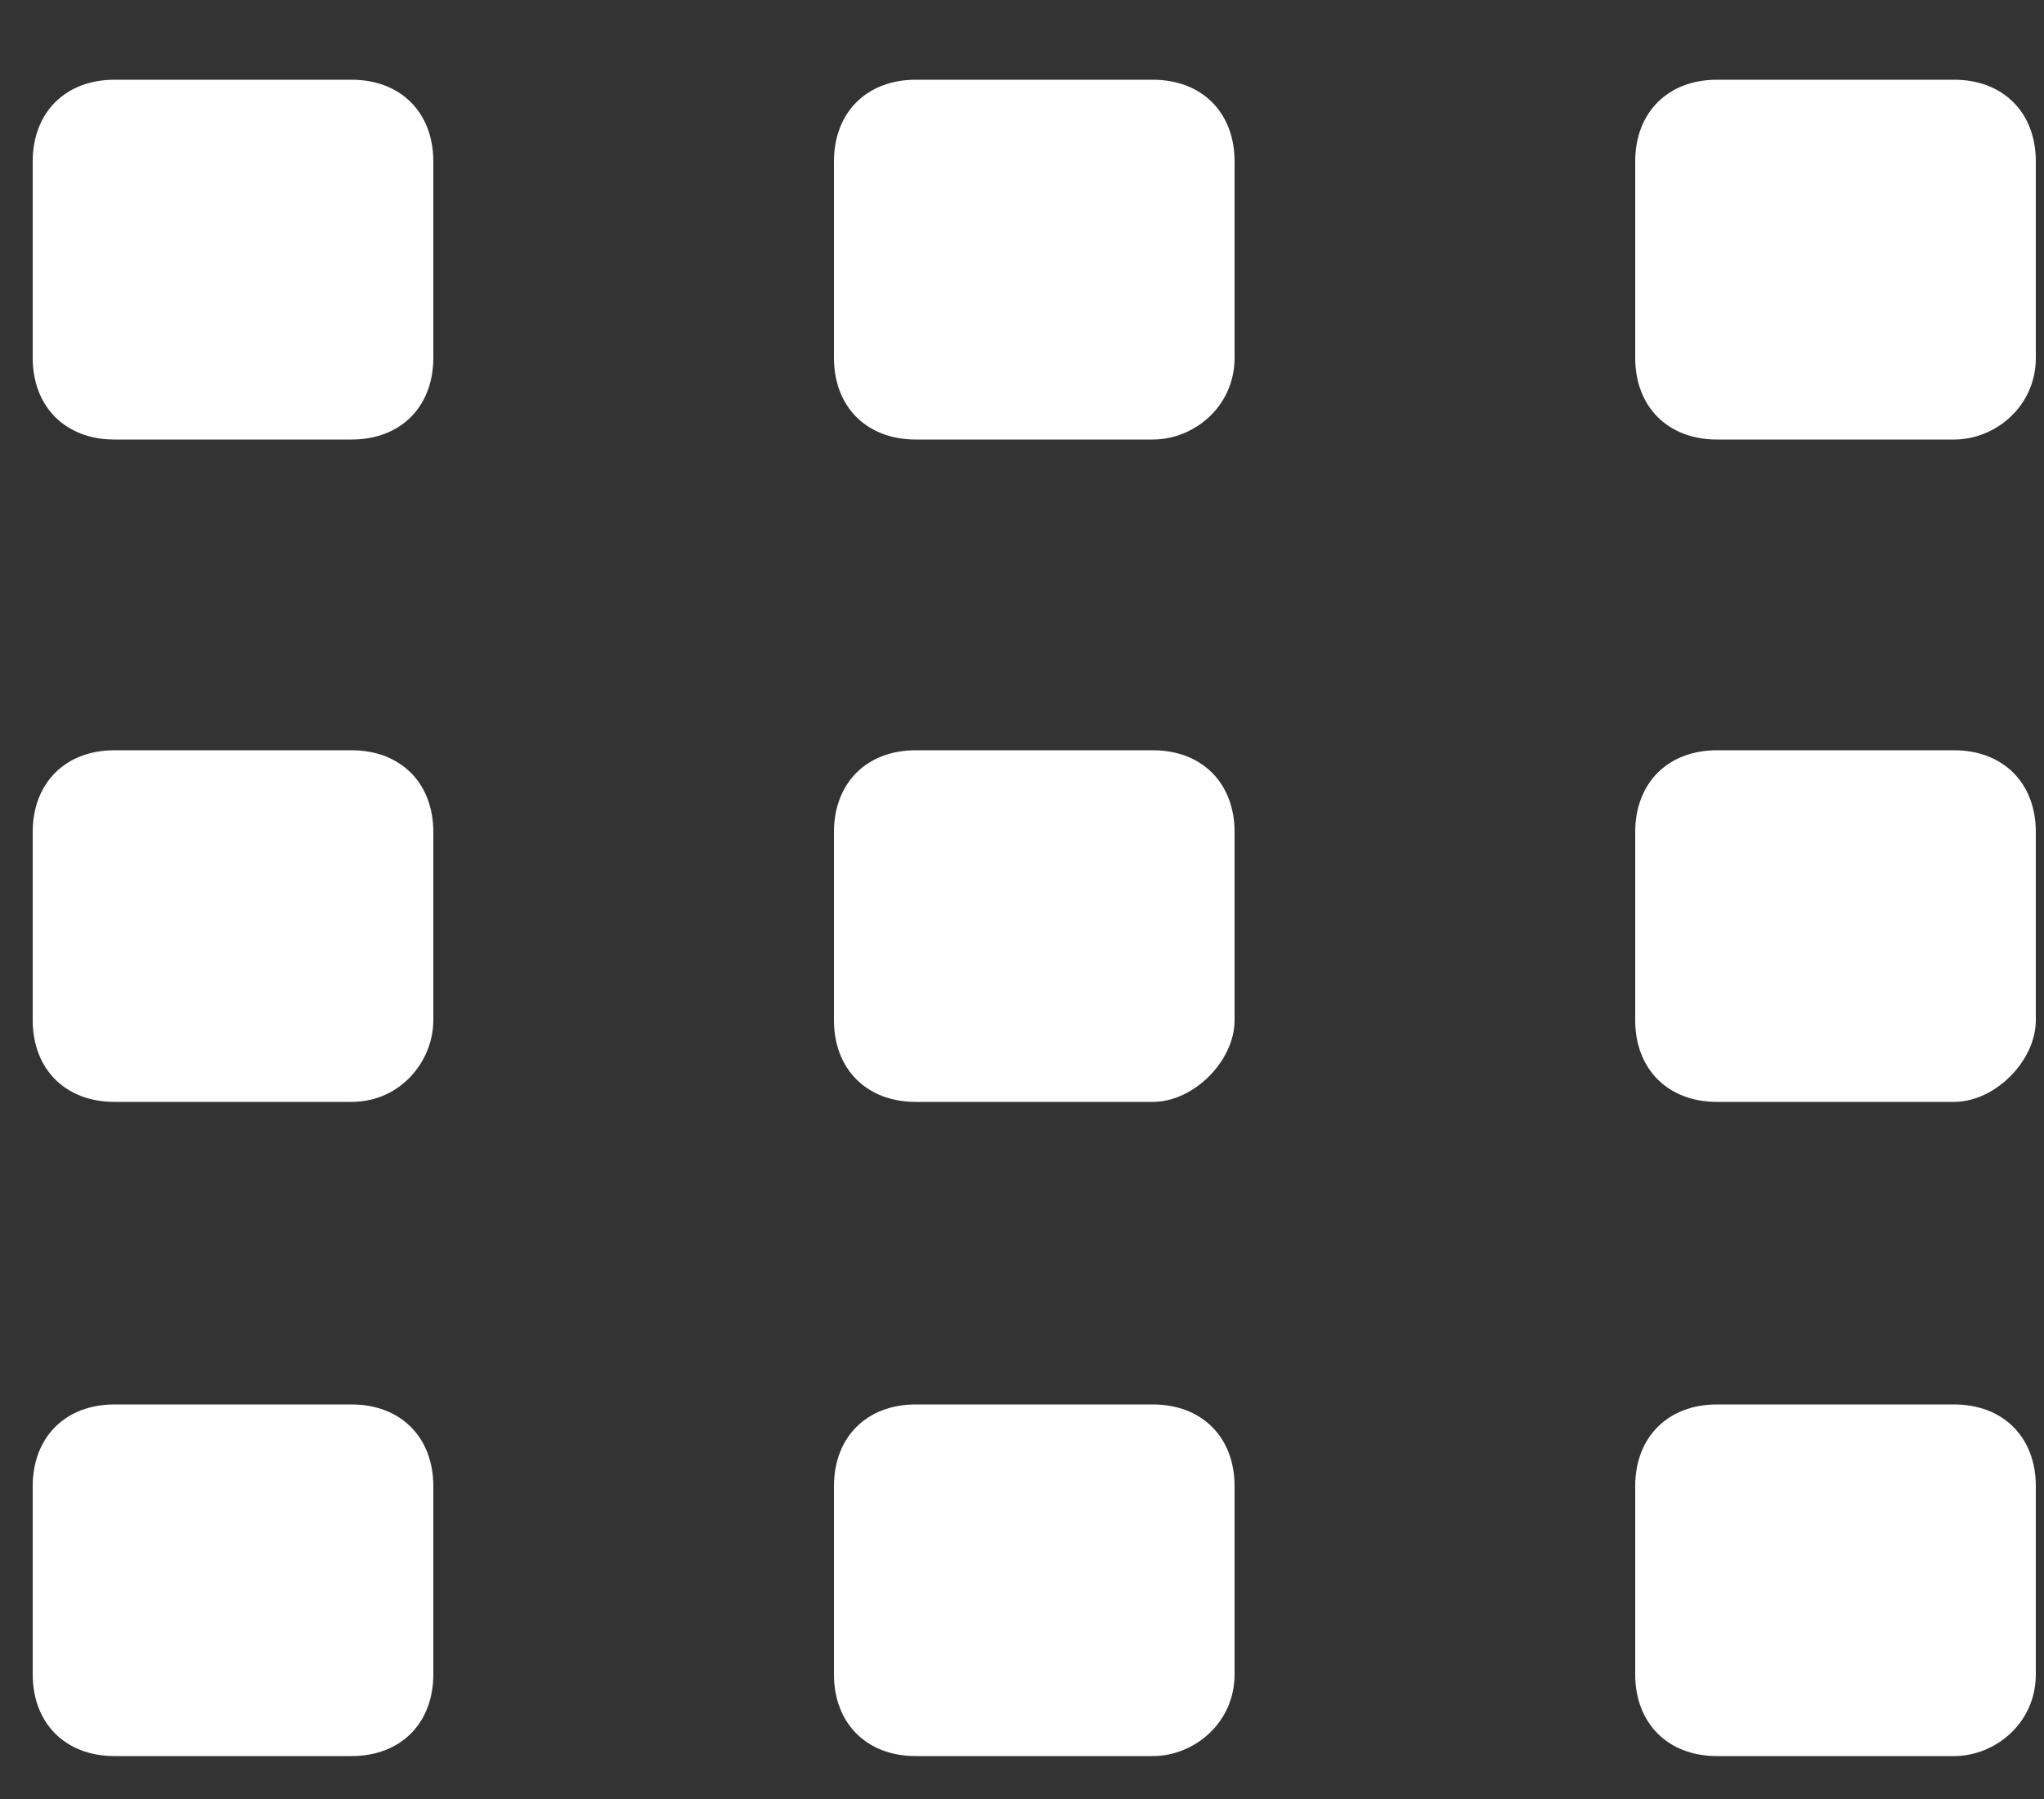 <svg width="25" height="22" viewBox="0 0 25 22" fill="none" xmlns="http://www.w3.org/2000/svg">
<rect x="0" y="0" width="25" height="22" fill="#333333" stroke="none"/>
<path d="M4.3 5.375H1.4C0.8 5.375 0.4 4.975 0.4 4.375V1.975C0.4 1.375 0.8 0.975 1.4 0.975H4.3C4.9 0.975 5.3 1.375 5.3 1.975V4.375C5.3 4.975 4.9 5.375 4.3 5.375Z" fill="#FFFFFF"/>
<path d="M4.3 13.475H1.4C0.8 13.475 0.4 13.075 0.4 12.475V10.175C0.4 9.575 0.8 9.175 1.4 9.175H4.3C4.9 9.175 5.3 9.575 5.3 10.175V12.475C5.3 12.975 4.9 13.475 4.3 13.475Z" fill="#FFFFFF"/>
<path d="M4.3 21.475H1.4C0.8 21.475 0.4 21.075 0.4 20.475V18.175C0.4 17.575 0.8 17.175 1.4 17.175H4.3C4.9 17.175 5.3 17.575 5.3 18.175V20.475C5.3 21.075 4.9 21.475 4.3 21.475Z" fill="#FFFFFF"/>
<path d="M14.1 5.375H11.2C10.6 5.375 10.2 4.975 10.2 4.375V1.975C10.2 1.375 10.6 0.975 11.2 0.975H14.1C14.7 0.975 15.1 1.375 15.1 1.975V4.375C15.1 4.975 14.6 5.375 14.1 5.375Z" fill="#FFFFFF"/>
<path d="M14.1 13.475H11.2C10.6 13.475 10.2 13.075 10.2 12.475V10.175C10.2 9.575 10.6 9.175 11.2 9.175H14.1C14.7 9.175 15.1 9.575 15.1 10.175V12.475C15.1 12.975 14.6 13.475 14.1 13.475Z" fill="#FFFFFF"/>
<path d="M14.1 21.475H11.2C10.6 21.475 10.2 21.075 10.2 20.475V18.175C10.2 17.575 10.6 17.175 11.2 17.175H14.1C14.7 17.175 15.1 17.575 15.1 18.175V20.475C15.1 21.075 14.6 21.475 14.1 21.475Z" fill="#FFFFFF"/>
<path d="M23.9 5.375H21C20.4 5.375 20 4.975 20 4.375V1.975C20 1.375 20.4 0.975 21 0.975H23.9C24.5 0.975 24.9 1.375 24.9 1.975V4.375C24.9 4.975 24.4 5.375 23.9 5.375Z" fill="#FFFFFF"/>
<path d="M23.9 13.475H21C20.4 13.475 20 13.075 20 12.475V10.175C20 9.575 20.4 9.175 21 9.175H23.9C24.5 9.175 24.9 9.575 24.9 10.175V12.475C24.9 12.975 24.4 13.475 23.9 13.475Z" fill="#FFFFFF"/>
<path d="M23.9 21.475H21C20.4 21.475 20 21.075 20 20.475V18.175C20 17.575 20.4 17.175 21 17.175H23.9C24.5 17.175 24.9 17.575 24.9 18.175V20.475C24.9 21.075 24.4 21.475 23.9 21.475Z" fill="#FFFFFF"/>
</svg>
